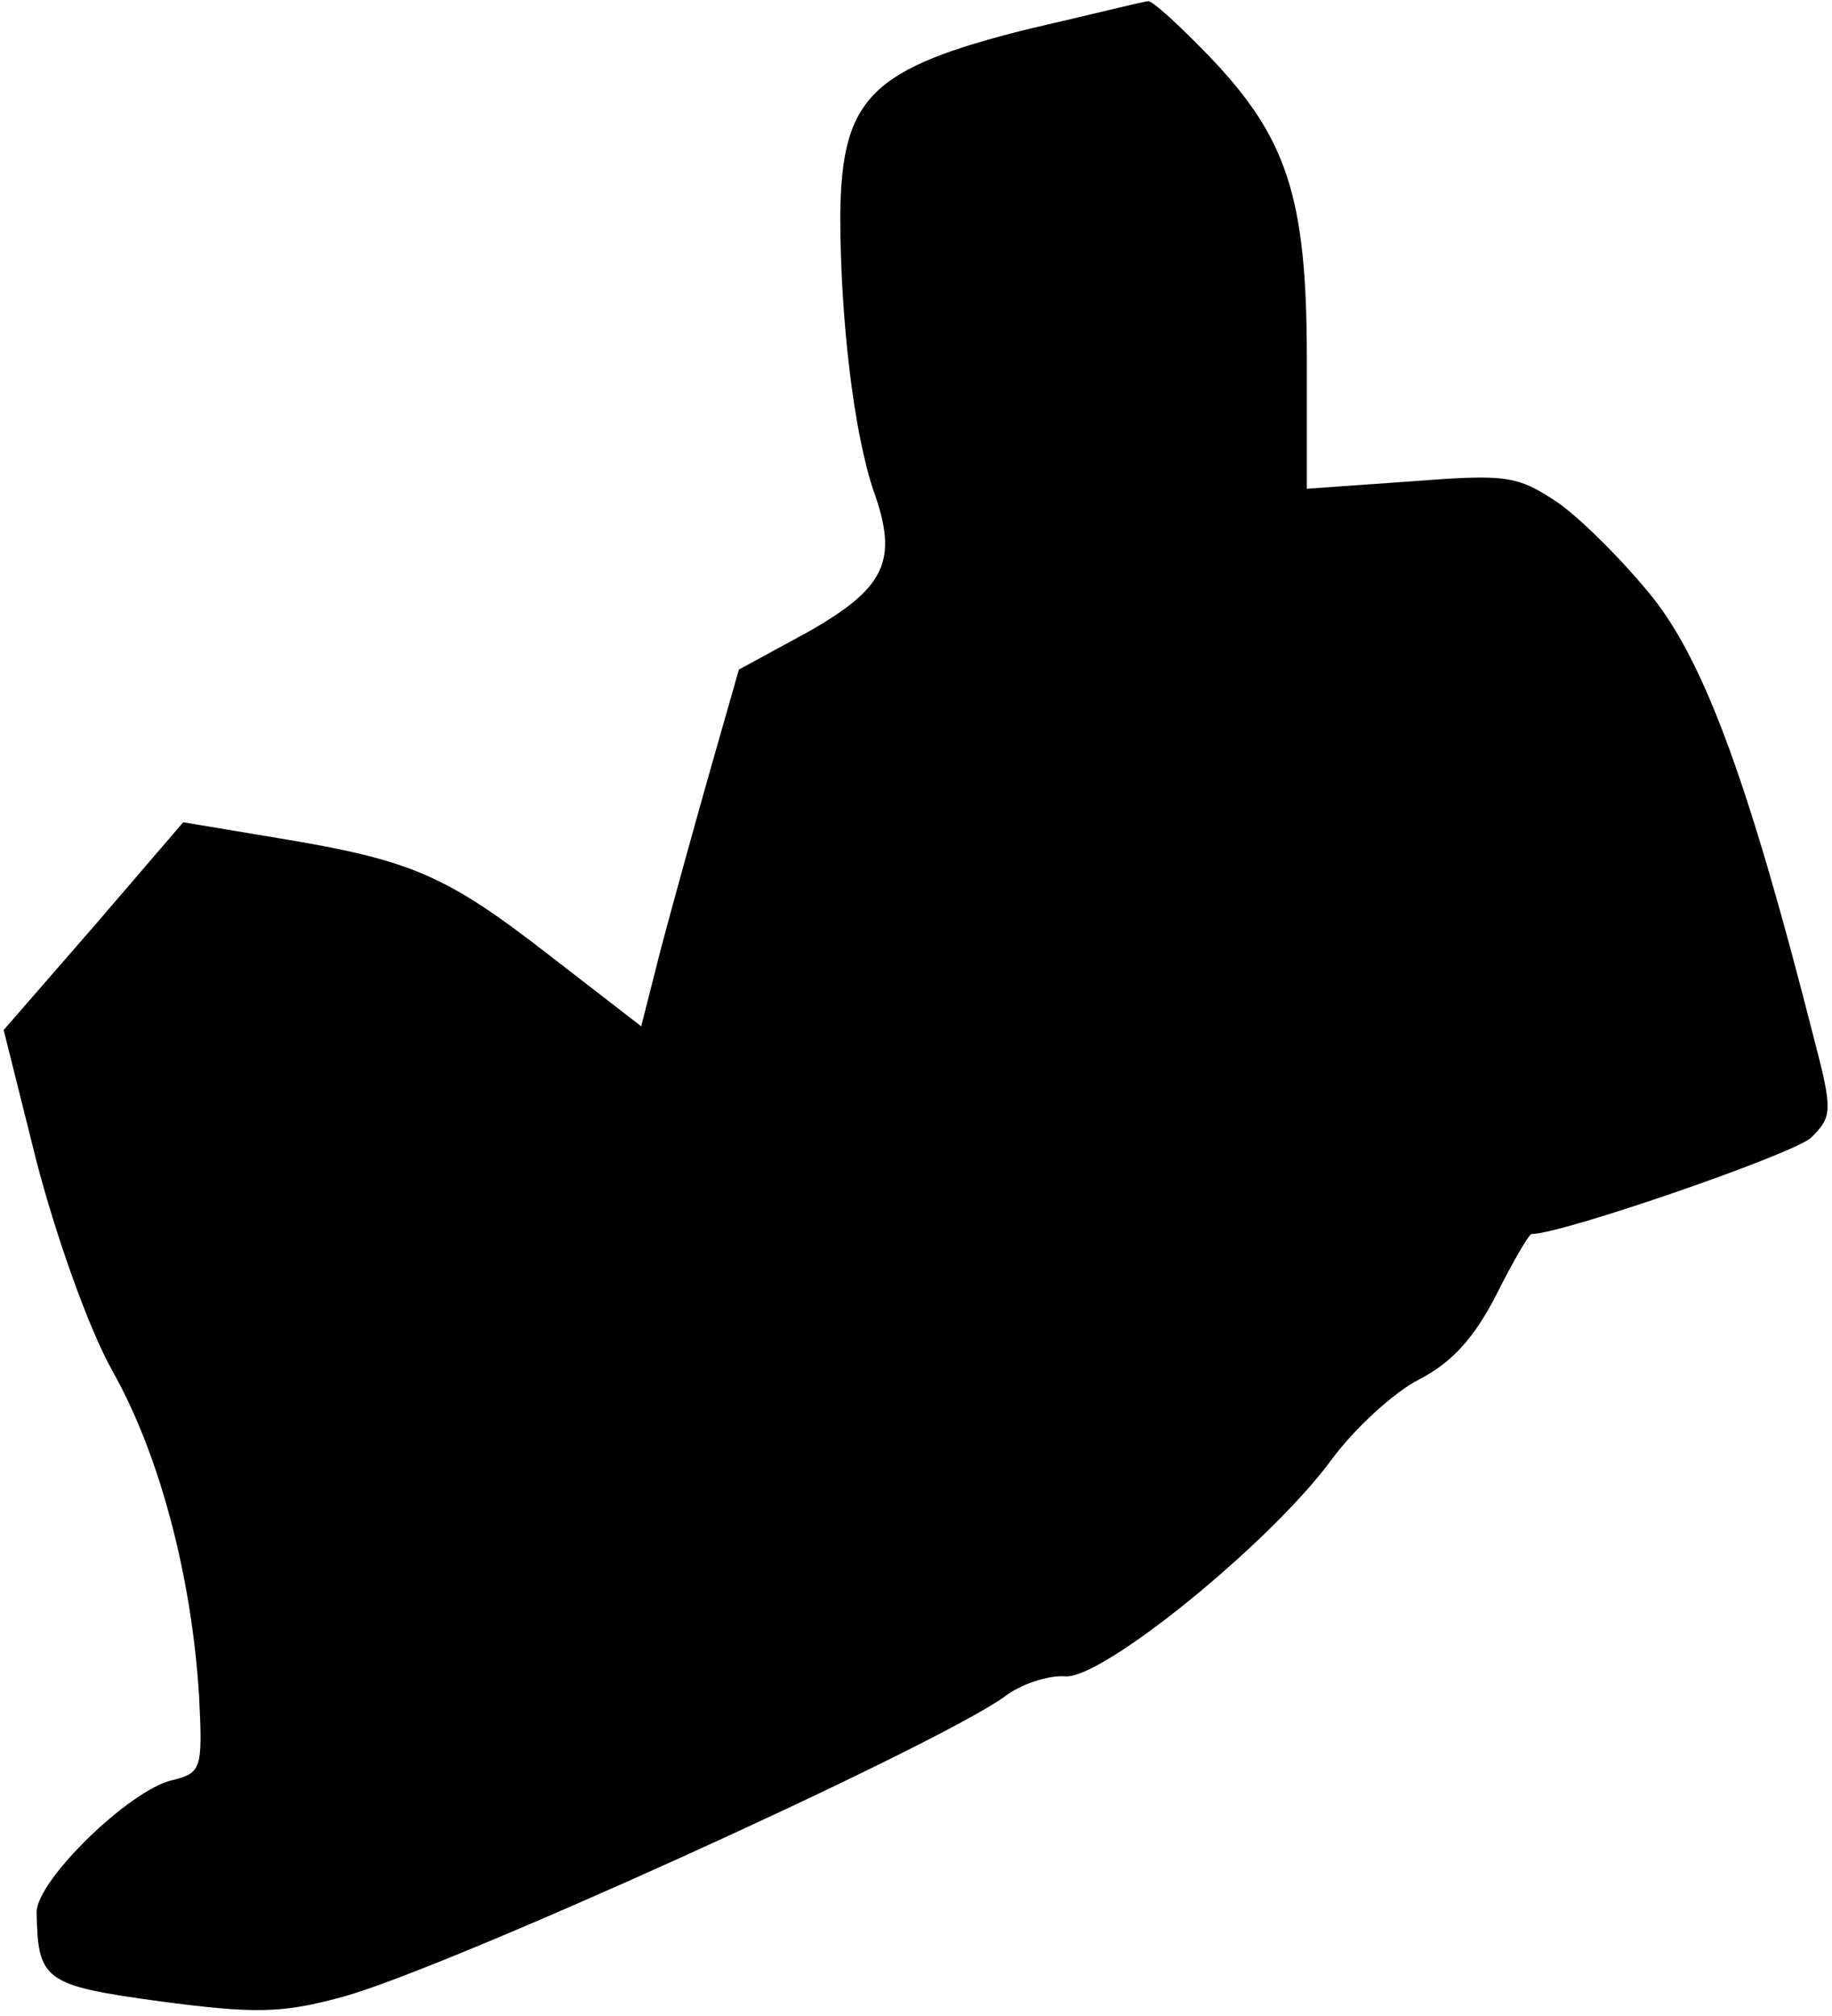 <?xml version="1.0" standalone="no"?>
<!DOCTYPE svg PUBLIC "-//W3C//DTD SVG 20010904//EN"
 "http://www.w3.org/TR/2001/REC-SVG-20010904/DTD/svg10.dtd">
<svg version="1.0" xmlns="http://www.w3.org/2000/svg"
 width="150pt" height="165pt" viewBox="0 0 150 165"
 preserveAspectRatio="xMidYMid meet">
<g transform="translate(0,165) scale(0.1,-0.1)"
fill="#000000" stroke="none">
<path fill="#000000" stroke="none" d="M841 1626 c-128 -32 -152 -56 -153
-152 0 -85 11 -177 27 -225 21 -58 10 -80 -53 -116 l-57 -31 -24 -84 c-13 -46
-31 -111 -40 -145 l-16 -63 -75 58 c-85 66 -113 78 -222 96 l-78 13 -73 -85
-74 -85 27 -108 c16 -61 42 -135 62 -171 39 -69 65 -169 71 -266 3 -60 2 -63
-22 -69 -35 -8 -111 -82 -111 -108 1 -56 6 -60 101 -73 76 -10 99 -10 147 3
79 20 483 203 544 246 14 11 37 18 50 17 30 -3 168 109 218 177 19 26 52 56
72 66 27 14 45 34 63 69 14 28 27 50 29 50 25 0 216 66 229 79 17 17 18 21 2
82 -52 204 -88 304 -131 359 -24 30 -60 66 -79 79 -33 22 -42 23 -120 17 l-85
-6 0 107 c0 131 -16 180 -79 246 -25 26 -48 47 -51 46 -3 0 -47 -11 -99 -23z"/>
</g>
</svg>
